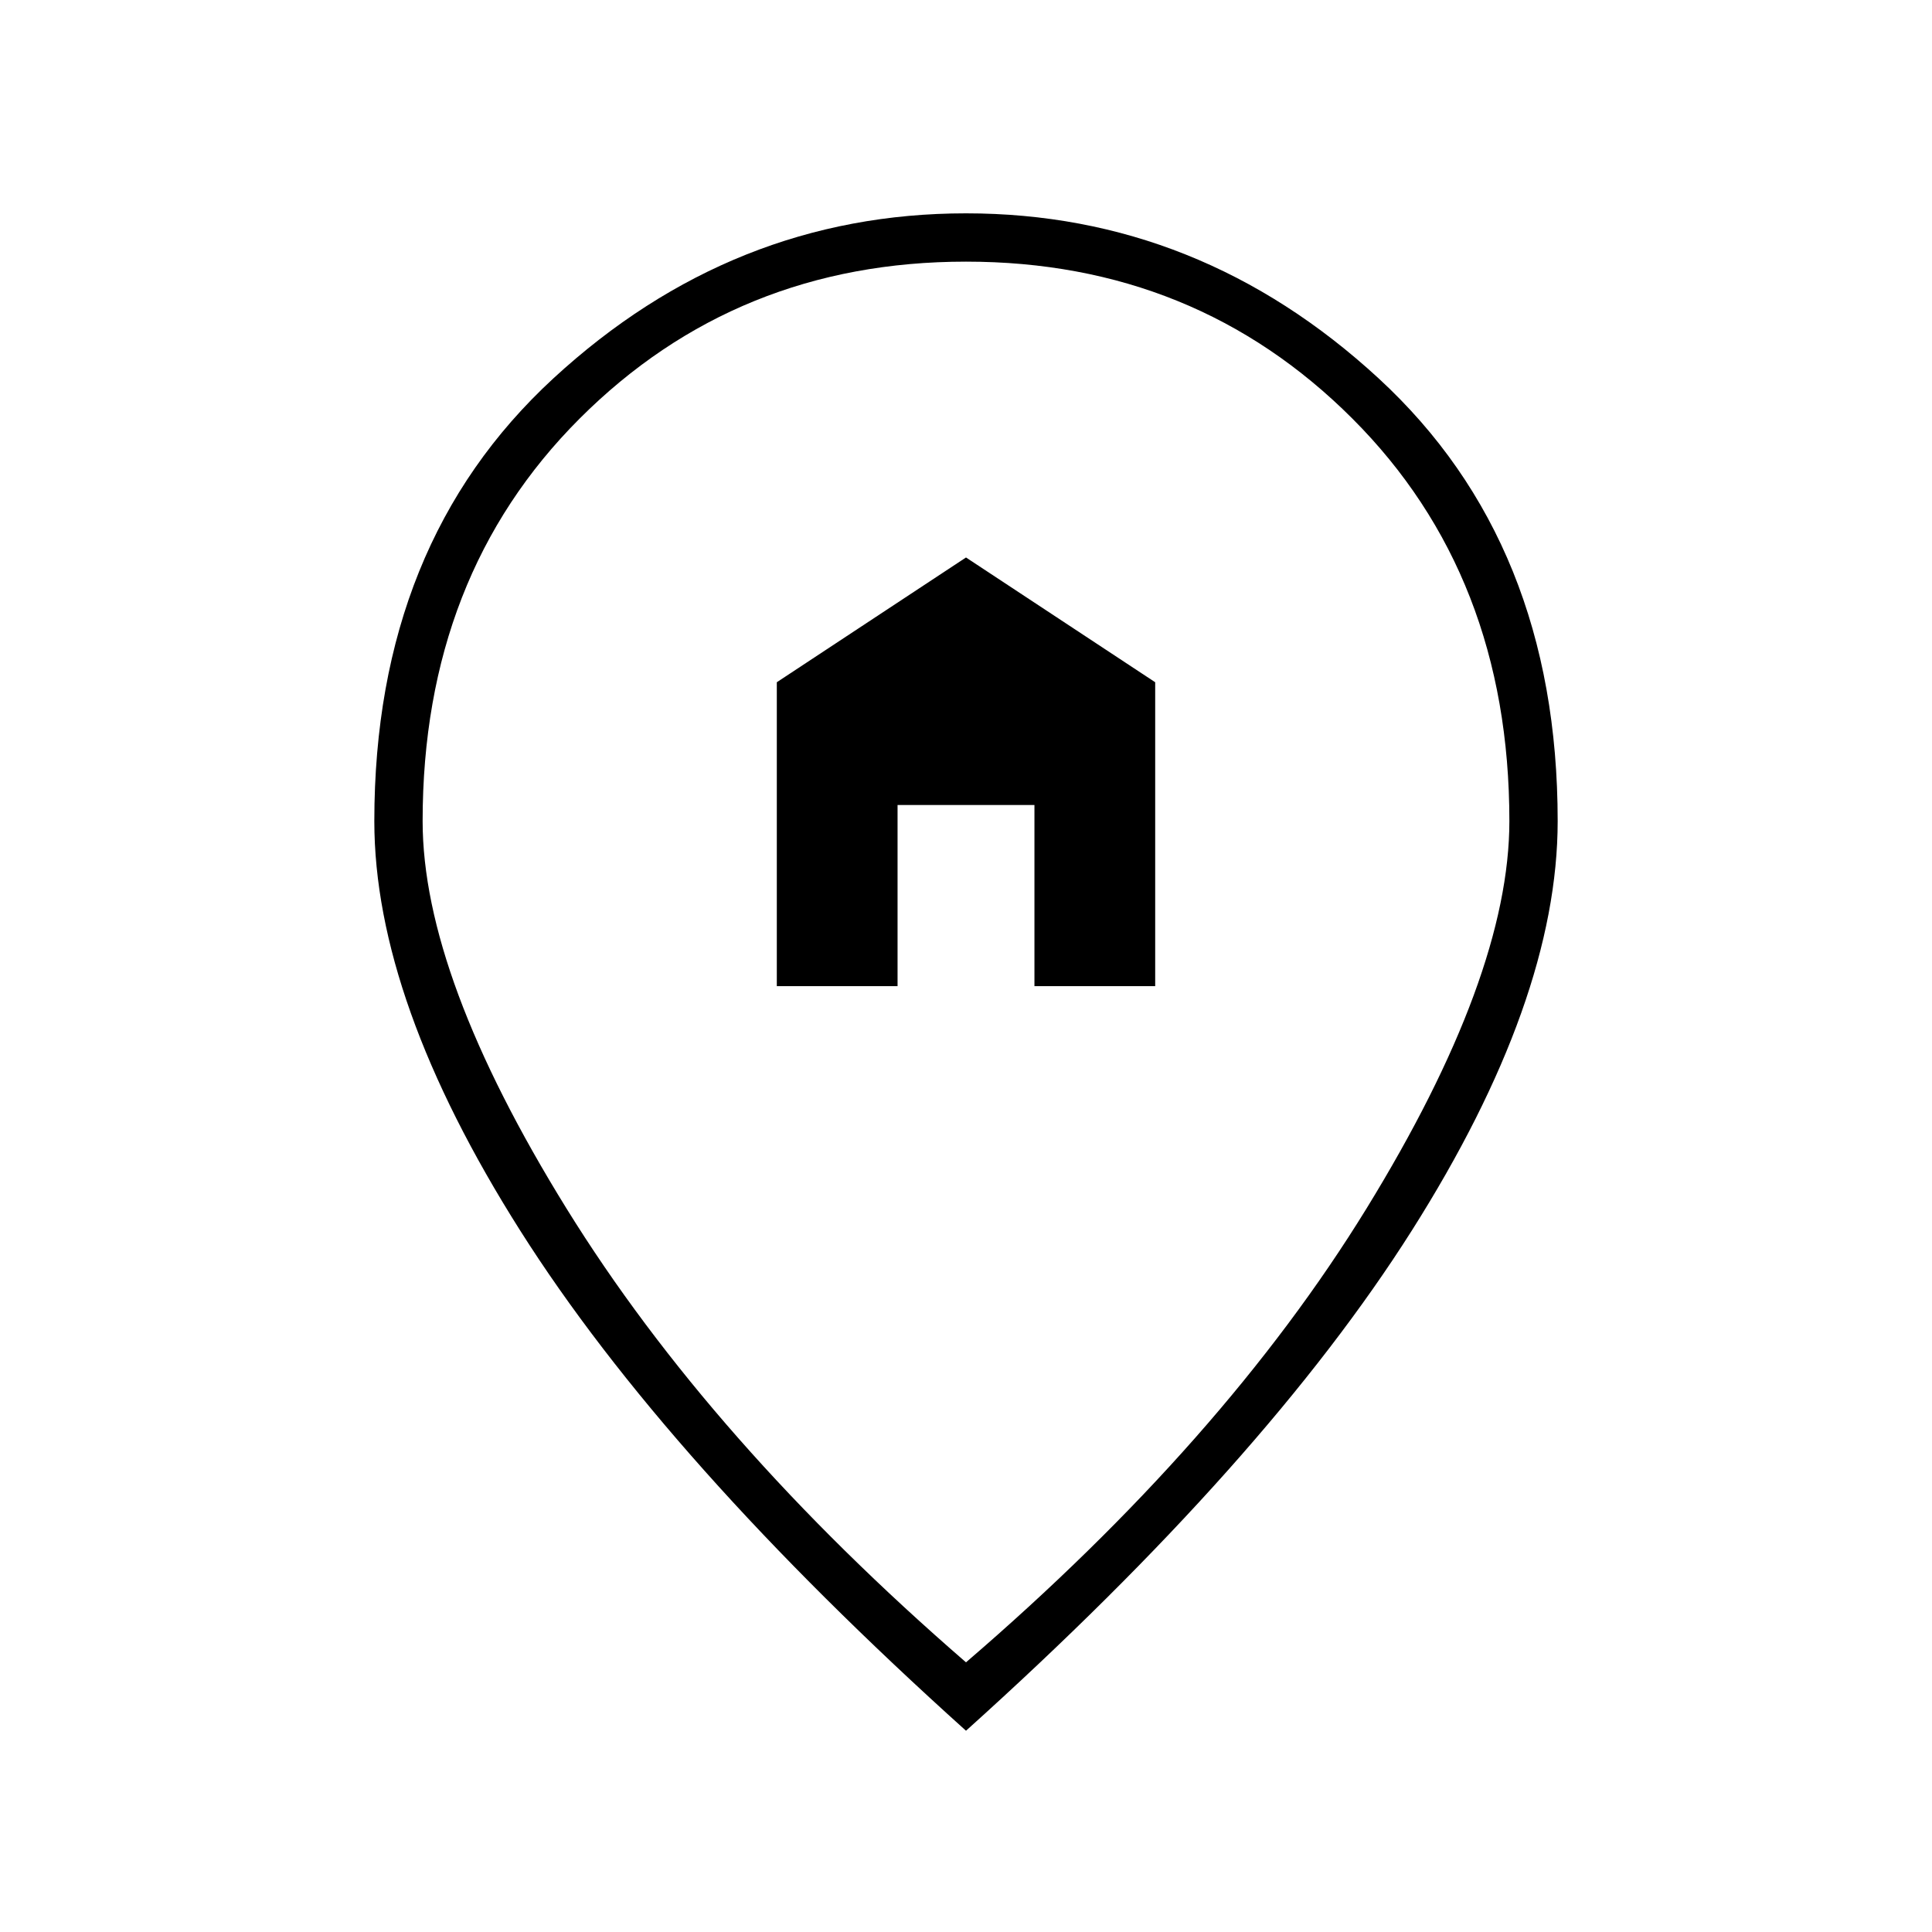 <svg xmlns="http://www.w3.org/2000/svg" height="40" width="40"><path d="M16.083 20.417V14.125L20 11.542L23.917 14.125V20.417H21.417V16.667H18.583V20.417ZM20 34.417Q25.333 29.833 28.292 25.021Q31.25 20.208 31.25 17Q31.25 11.917 28 8.667Q24.75 5.417 20 5.417Q15.25 5.417 12 8.667Q8.75 11.917 8.75 17Q8.75 20.208 11.729 25.021Q14.708 29.833 20 34.417ZM20 35.833Q13.792 30.25 10.771 25.479Q7.75 20.708 7.75 17Q7.75 11.25 11.458 7.833Q15.167 4.417 20 4.417Q24.833 4.417 28.542 7.833Q32.25 11.25 32.25 17Q32.25 20.708 29.229 25.479Q26.208 30.25 20 35.833Z"/></svg>